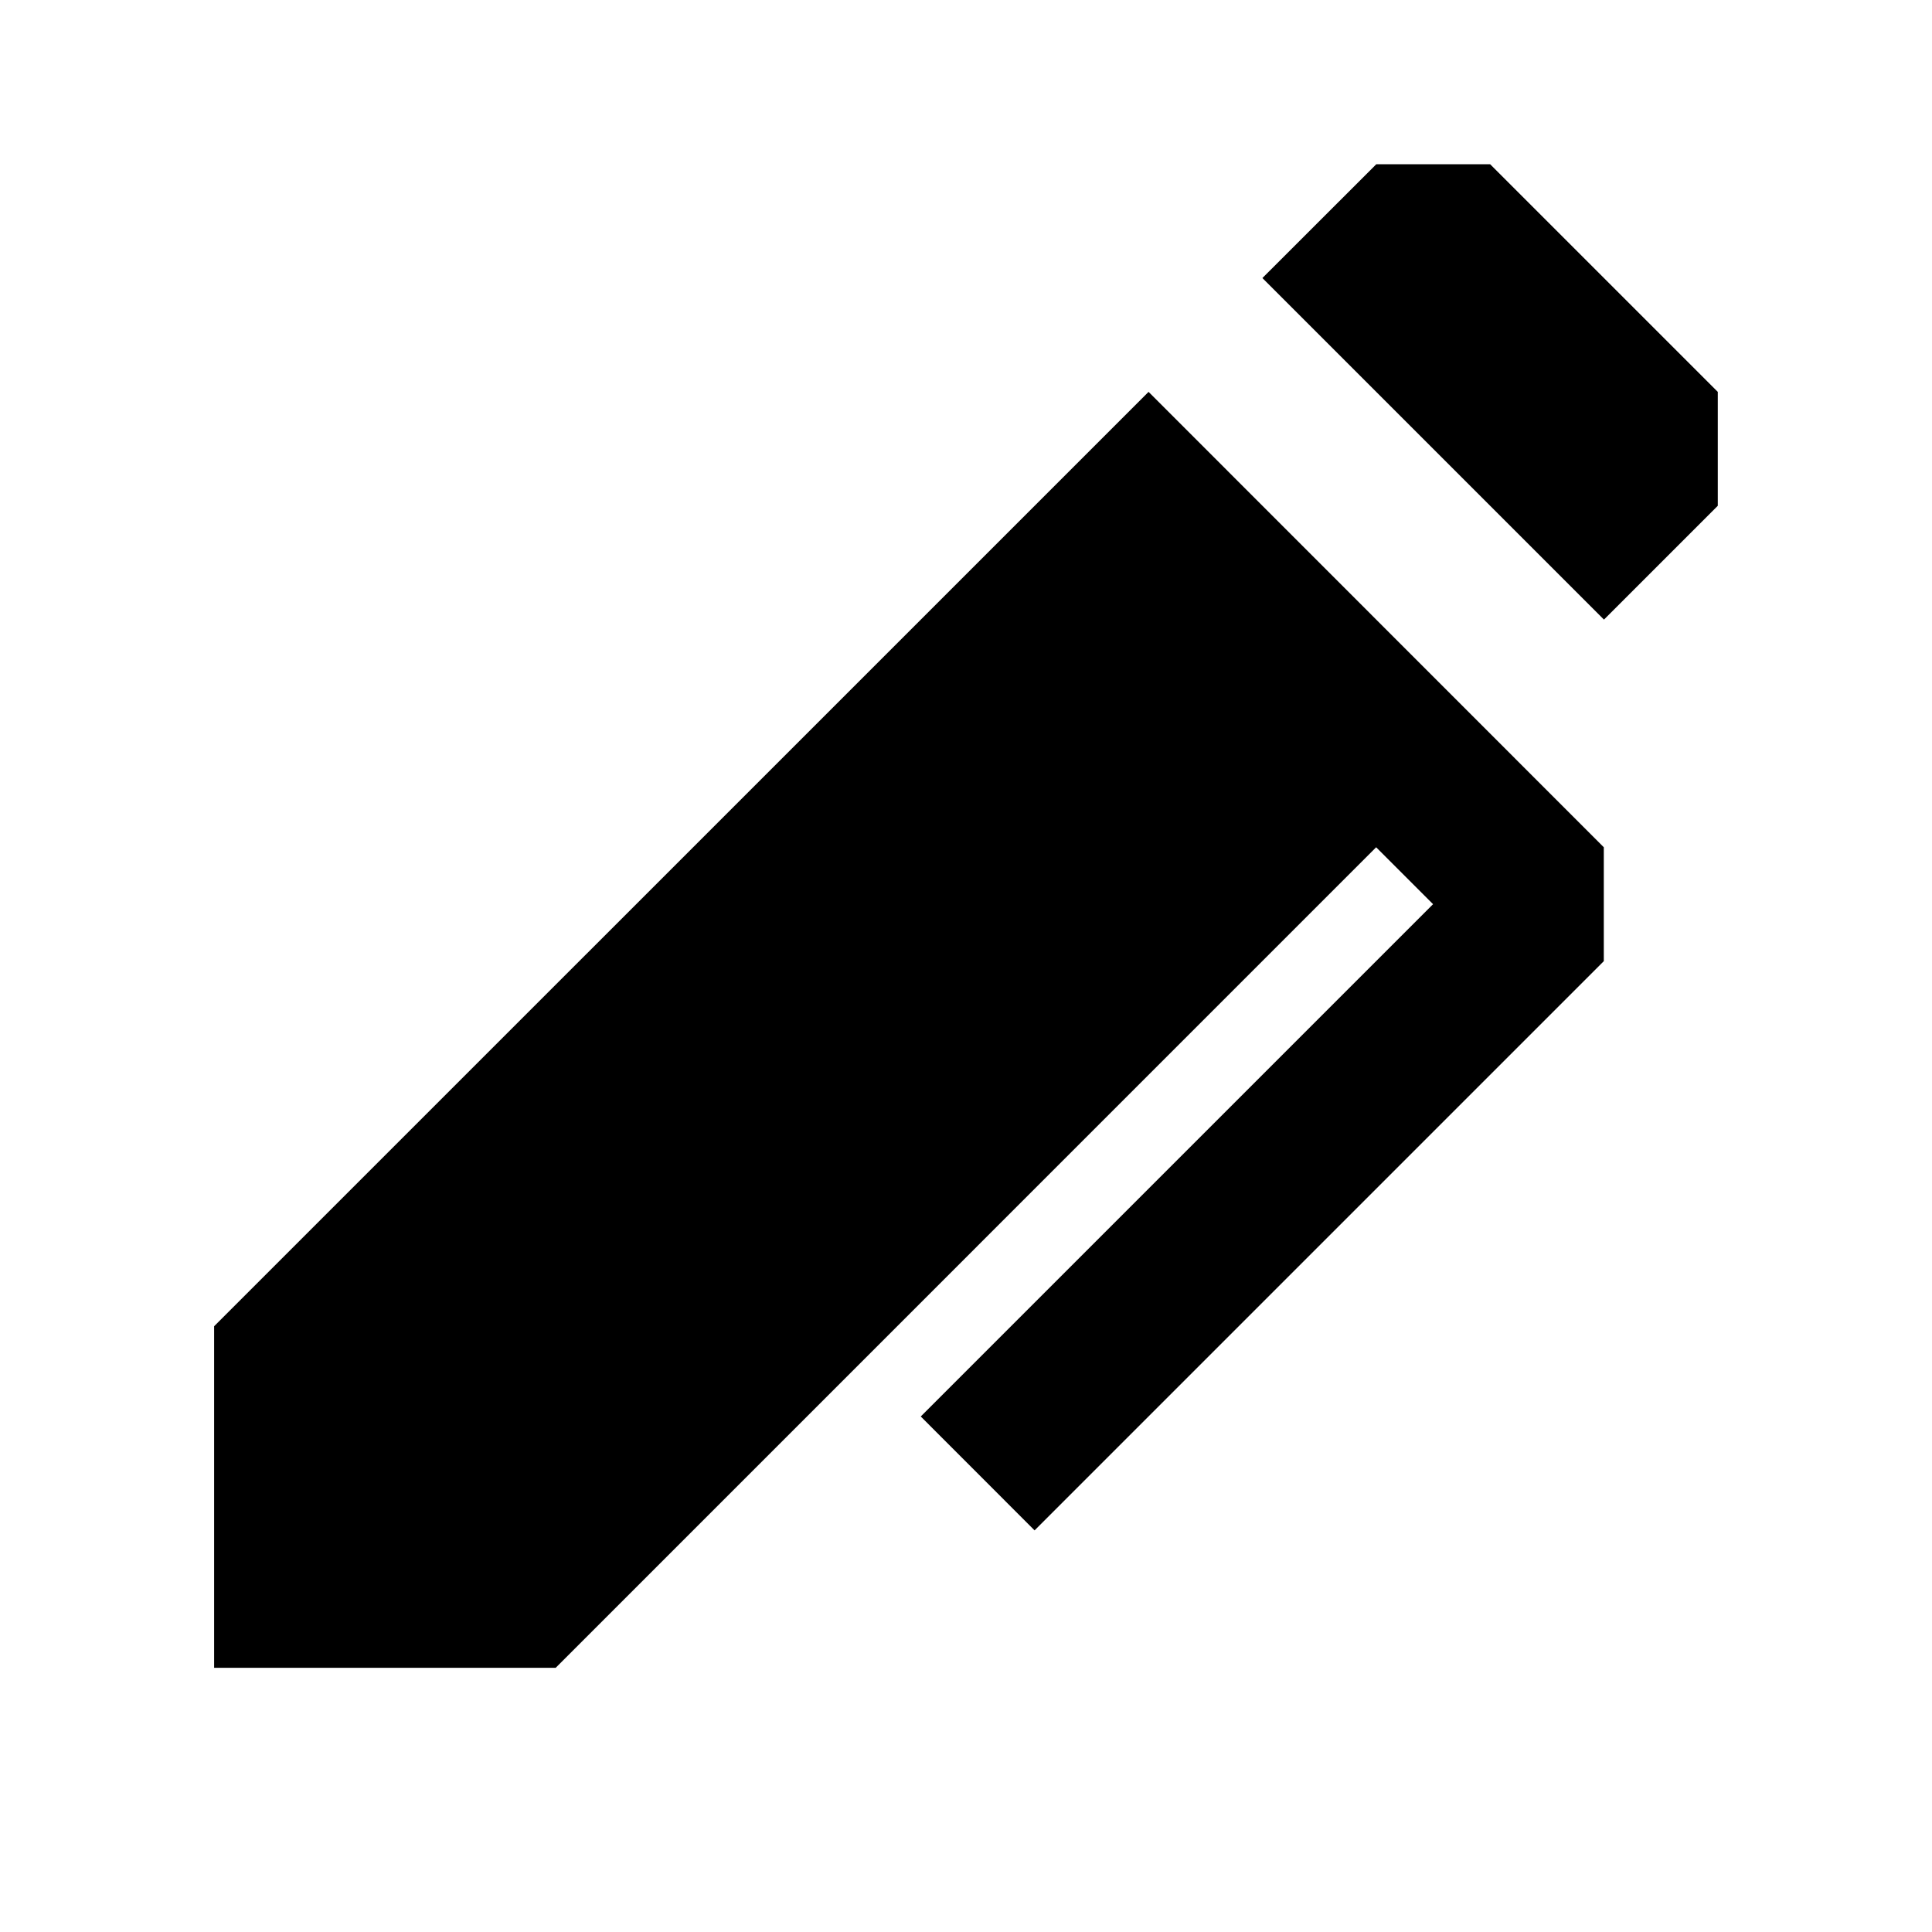 <svg xmlns="http://www.w3.org/2000/svg" width="24" height="24" fill="none">
  <path
    fill="currentColor"
    d="M17.097 2.04h1.414l2.828 2.828v1.415l-1.414 1.414-4.243-4.243zm-2.829 2.828L2.66 16.475v4.243h4.243l10.192-10.193.707.707-6.364 6.364 1.414 1.415 7.071-7.071v-1.415z"
  />
</svg>
